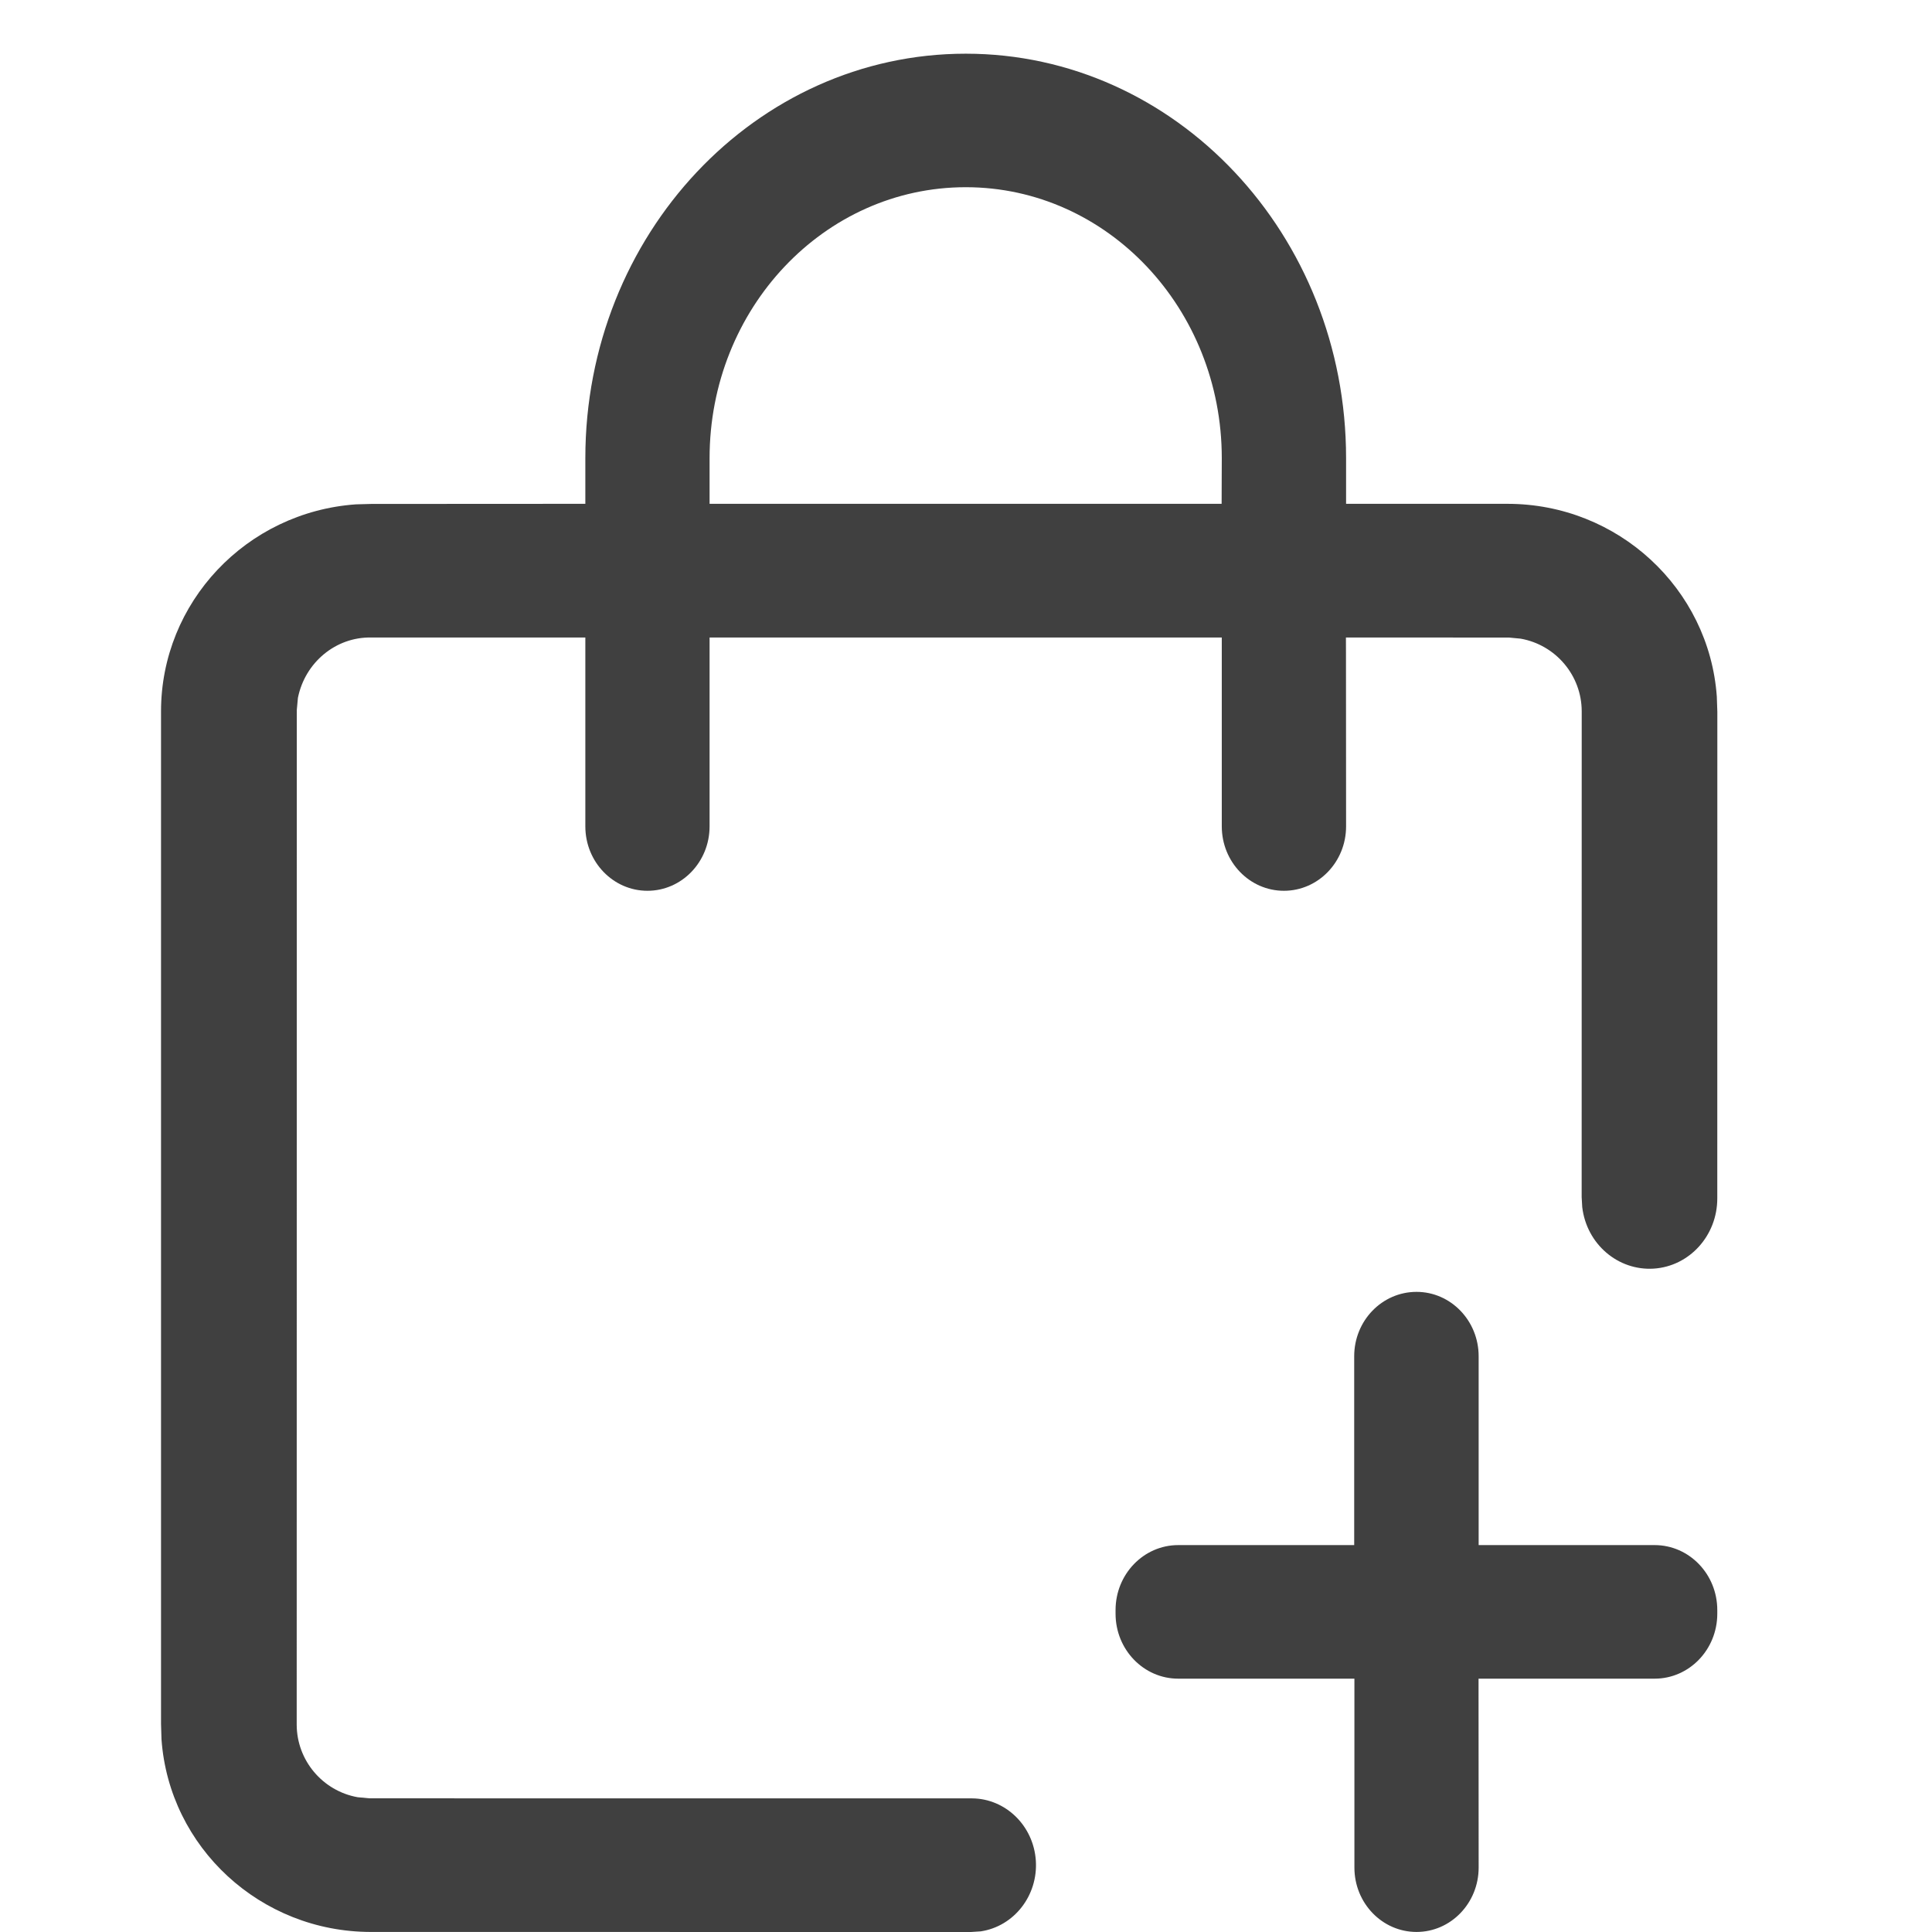 <svg xmlns="http://www.w3.org/2000/svg" xmlns:xlink="http://www.w3.org/1999/xlink" fill="none" version="1.1" width="36.667" height="36.667" viewBox="0 0 36.667 36.667"><g><g><path d="" fill="#FFFFFF" fill-opacity="0"/></g><g><path d="M11.109,8.695C11.109,4.452,14.344,1.019,18.329,1.019C22.311,1.019,25.547,4.452,25.547,8.695L25.547,9.562L28.611,9.562C30.705,9.562,32.437,11.168,32.583,13.22L32.593,13.513L32.592,22.741C32.594,23.449,32.064,24.033,31.386,24.077C30.708,24.12,30.112,23.611,30.029,22.91L30.018,22.721L30.019,13.501C30.019,12.82,29.526,12.239,28.86,12.121L28.639,12.1L25.875,12.099L25.544,12.099L25.545,12.434L25.547,15.684C25.547,16.36,25.017,16.906,24.367,16.906C23.717,16.906,23.188,16.36,23.188,15.683L23.188,12.099L13.467,12.099L13.467,15.683C13.467,16.36,12.938,16.906,12.288,16.906C11.638,16.906,11.109,16.36,11.109,15.683L11.109,12.099L7.04,12.099C6.373,12.089,5.79,12.57,5.654,13.245L5.633,13.473L5.631,32.729C5.631,33.41,6.124,33.991,6.788,34.109L7.012,34.13L18.45,34.131C19.086,34.136,19.615,34.65,19.659,35.313C19.702,35.976,19.245,36.56,18.613,36.655L18.428,36.667L7.04,36.666C4.943,36.666,3.211,35.062,3.065,33.01L3.056,32.717L3.056,13.501C3.056,11.433,4.675,9.719,6.755,9.572L7.048,9.564L10.779,9.562L11.109,9.562L11.109,8.695ZM23.188,8.696C23.188,5.859,21.017,3.553,18.329,3.553C15.64,3.553,13.467,5.859,13.467,8.695L13.467,9.562L23.185,9.562L23.186,9.229L23.188,8.696ZM26.884,24.518C26.231,24.518,25.701,25.064,25.701,25.74L25.701,29.324L22.361,29.324C21.706,29.324,21.172,29.875,21.172,30.557L21.172,30.626C21.172,31.309,21.706,31.859,22.361,31.859L25.705,31.859L25.705,35.444C25.705,36.12,26.234,36.666,26.884,36.666C27.534,36.666,28.063,36.12,28.063,35.444L28.061,32.194L28.061,31.859L31.403,31.859C32.058,31.859,32.592,31.309,32.592,30.626L32.592,30.557C32.592,29.875,32.058,29.324,31.403,29.324L28.063,29.324L28.063,25.74C28.063,25.064,27.533,24.518,26.884,24.518Z" fill-rule="evenodd" fill="#404040" fill-opacity="1"/></g></g></svg>